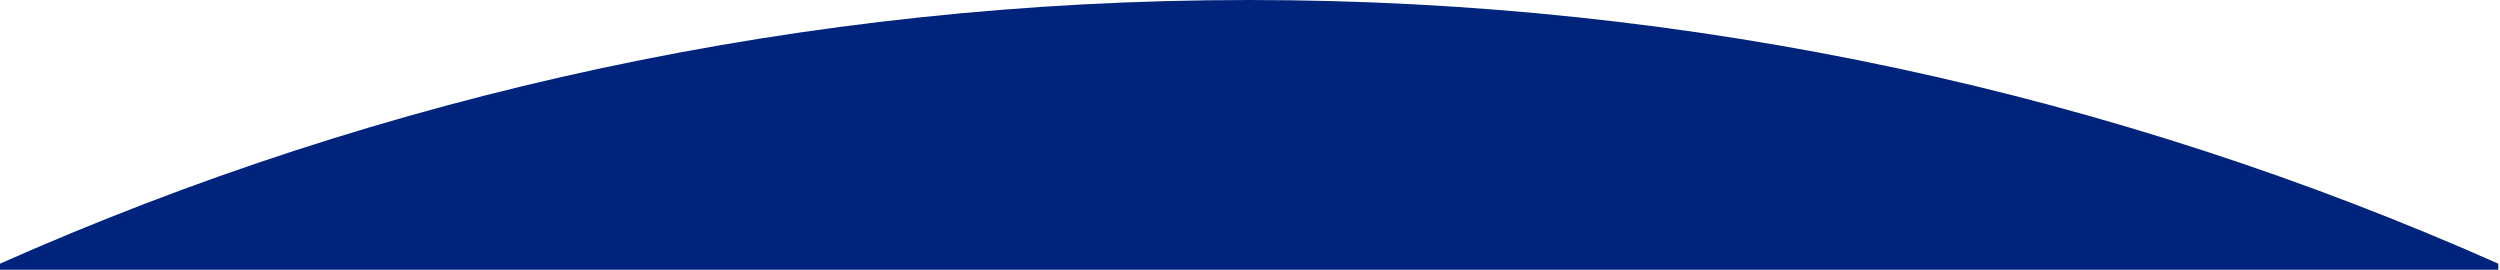 <?xml version="1.0" encoding="UTF-8"?>
<svg width="1446px" height="156px" viewBox="0 0 1446 156" version="1.1" xmlns="http://www.w3.org/2000/svg" xmlns:xlink="http://www.w3.org/1999/xlink">
    <title>Combined-Shape</title>
    <g id="Page-1" stroke="none" stroke-width="1" fill="none" fill-rule="evenodd">
        <g id="Artboard" transform="translate(-217, -222)" fill="#00237C" fill-rule="nonzero">
            <g id="desktop-arch" transform="translate(217, 222)">
                <path d="M722.511,0 C979.707,0 1224.18,54.472 1445.023,152.509 L1445.023,156 L0,156 L0,152.508 C220.843,54.472 465.316,0 722.511,0 Z" id="Combined-Shape"></path>
            </g>
        </g>
    </g>
</svg>